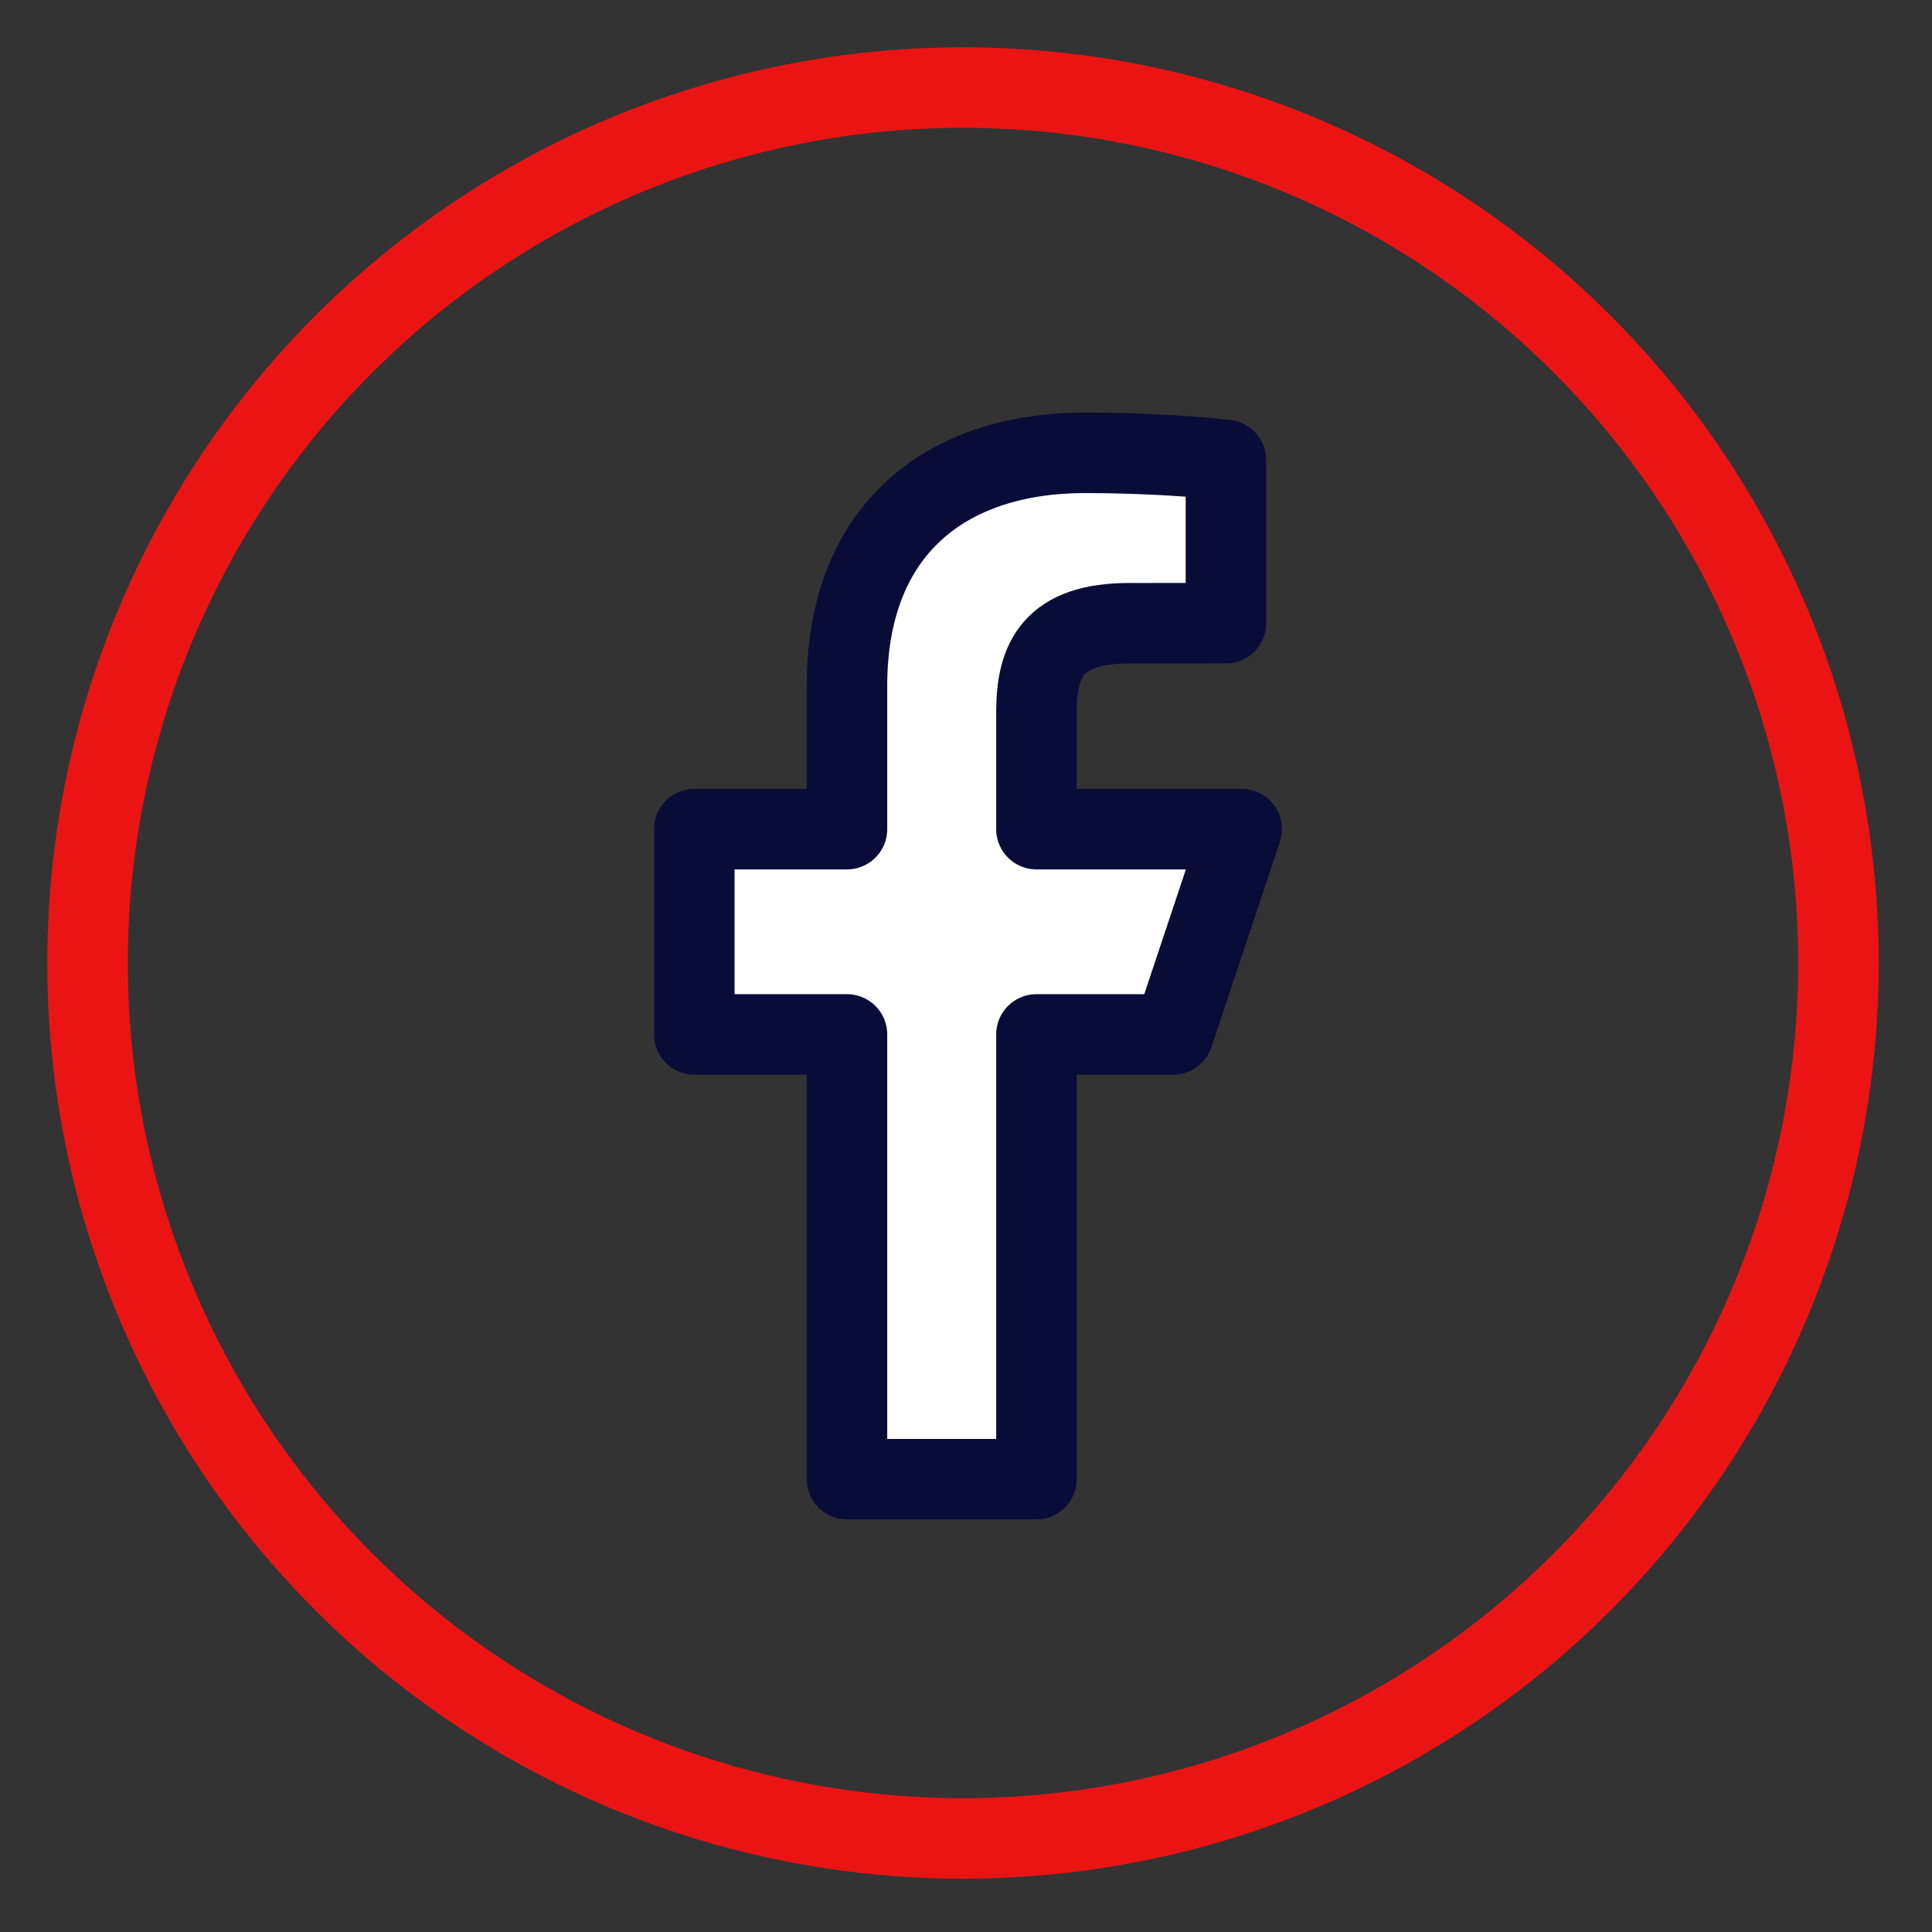 <svg xmlns="http://www.w3.org/2000/svg" width="48" height="48" viewBox="0 0 48 48" aria-hidden="true" focusable="false">
  <rect x="0" y="0" width="48" height="48" fill="#333333" stroke="none"/>
  <title>Facebook</title>
  <g fill="transparent" fill-rule="evenodd" stroke-width="2">
    <circle cx="23.925" cy="23.925" r="21.75" stroke="#eb1414" stroke-linecap="square"/>
    <path fill="#fff" stroke="#0a0c38" stroke-linejoin="round" d="M21.043 36.75V25.7H17.25v-5.1h3.793v-3.562c0-3.88 2.456-5.788 5.917-5.788 1.658 0 3.082.123 3.498.179v4.054l-2.4.001c-1.883 0-2.308.894-2.308 2.207V20.6h5.1l-1.7 5.1h-3.4v11.05h-4.707z"/>
  </g>
</svg>